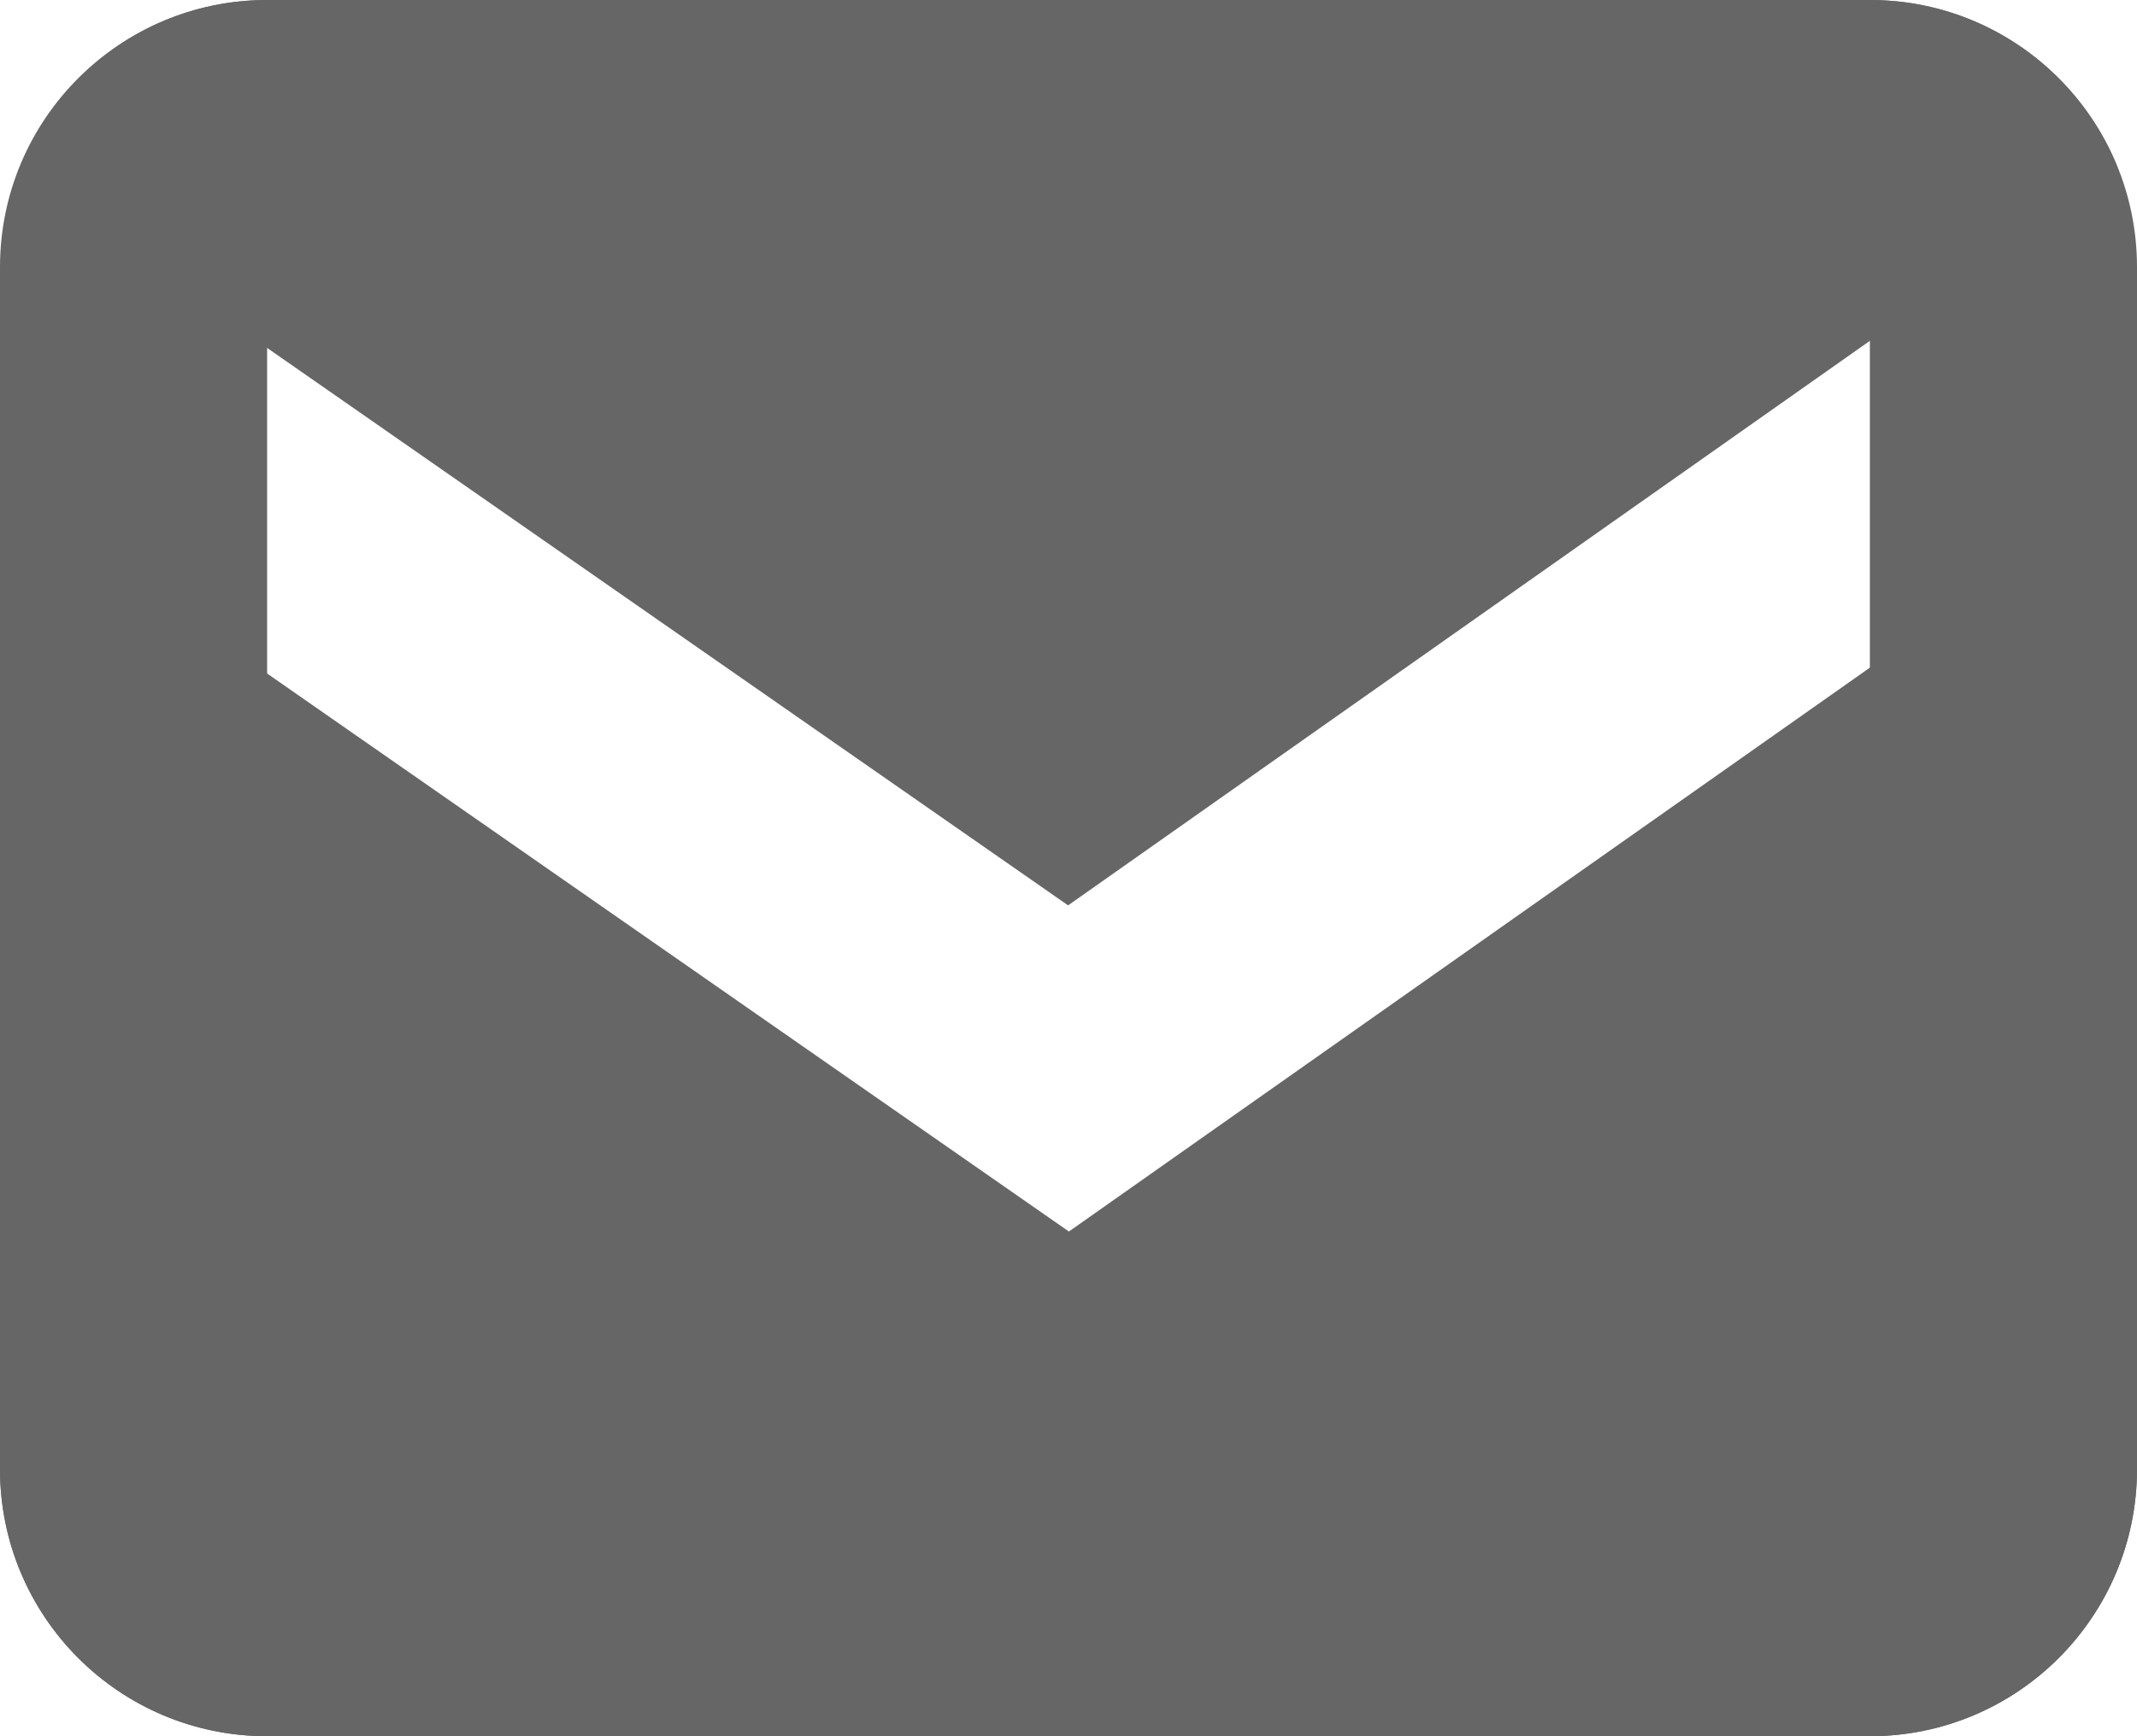 <?xml version="1.0" encoding="UTF-8" standalone="no"?>
<svg width="16px" height="13px" viewBox="0 0 16 13" version="1.1" xmlns="http://www.w3.org/2000/svg" xmlns:xlink="http://www.w3.org/1999/xlink">
    <!-- Generator: Sketch 42 (36781) - http://www.bohemiancoding.com/sketch -->
    <title>Page 1</title>
    <desc>Created with Sketch.</desc>
    <defs></defs>
    <g id="Version-4" stroke="none" stroke-width="1" fill="none" fill-rule="evenodd">
        <g id="3.3-address-signing-order" transform="translate(-231, -182)" fill="#666666">
            <g id="Group-6" transform="translate(222, 171)">
                <g id="Oval-10-+-Oval-312-+-1">
                    <g id="Page-1" transform="translate(9, 11)">
                        <path d="M8.003,9.221 L0,3.651 L0,11 C0,12.105 0.895,13 2,13 L14,13 C15.104,13 16,12.105 16,11 L16,3.591 L8.003,9.221 Z" id="Fill-3"></path>
                        <path d="M7.997,6.779 L15.852,1.248 C15.554,0.516 14.839,0 14,0 L2,0 C1.141,0 0.415,0.544 0.132,1.305 L7.997,6.779 Z" id="Fill-1"></path>
                        <path d="M14,0 L2,0 C0.895,0 0,0.895 0,2 L0,11 C0,12.105 0.895,13 2,13 L14,13 C15.105,13 16,12.105 16,11 L16,2 C16,0.895 15.105,0 14,0 L14,0 Z M14,11 L2,11 L2,2 L14,2 L14,11 Z" id="Fill-6"></path>
                    </g>
                </g>
            </g>
        </g>
    </g>
</svg>